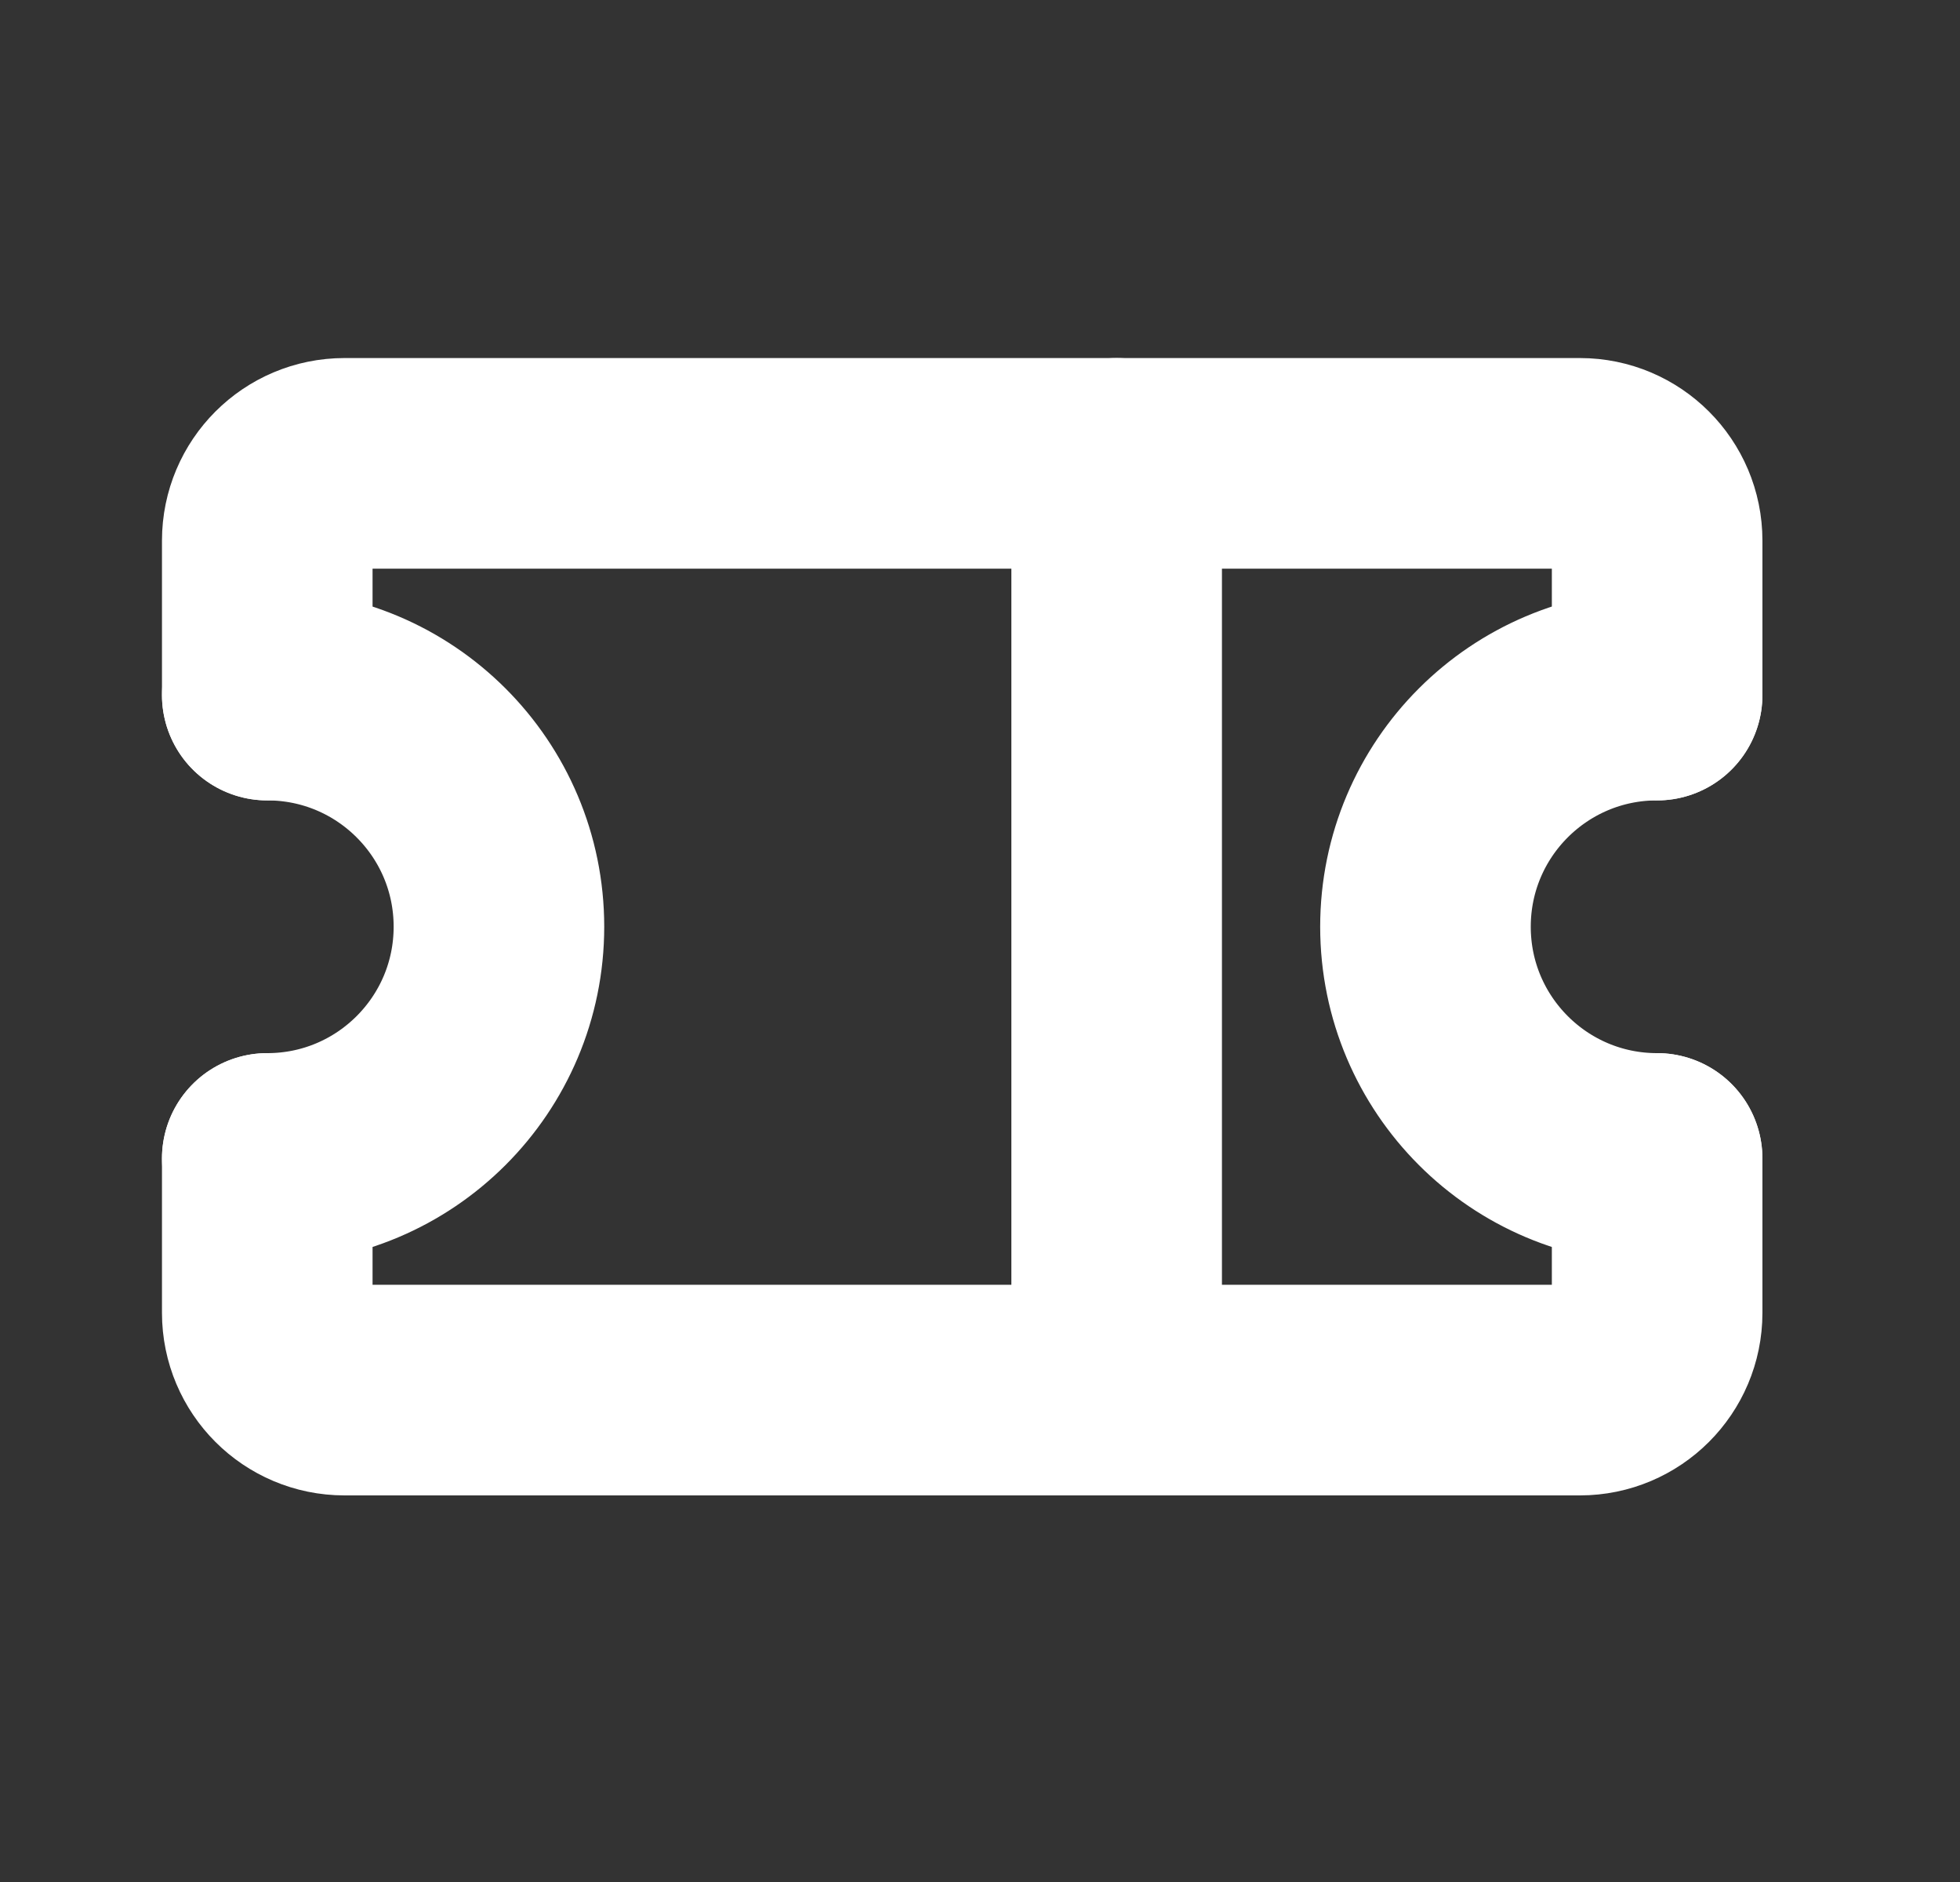 <svg width="25" height="24" viewBox="0 0 25 24" fill="none" xmlns="http://www.w3.org/2000/svg">
<rect x="0" y="0" width="25" height="24" fill="#333333" stroke="none"/>
<path d="M3.409 8.864V6.894C3.409 6.35 3.85 5.909 4.394 5.909H20.152C20.695 5.909 21.137 6.35 21.137 6.894V8.864M3.409 14.773V16.742C3.409 17.286 3.85 17.727 4.394 17.727H20.152C20.695 17.727 21.137 17.286 21.137 16.742V14.773" stroke="white" stroke-width="2.686" stroke-linecap="round" stroke-linejoin="round"/>
<path d="M21.136 14.773C19.505 14.773 18.182 13.45 18.182 11.818C18.182 10.186 19.505 8.864 21.136 8.864" stroke="white" stroke-width="2.686" stroke-linecap="round" stroke-linejoin="round"/>
<path d="M3.409 8.864C5.041 8.864 6.364 10.186 6.364 11.818C6.364 13.45 5.041 14.773 3.409 14.773" stroke="white" stroke-width="2.686" stroke-linecap="round" stroke-linejoin="round"/>
<path d="M14.243 5.909V17.727" stroke="white" stroke-width="2.686" stroke-linecap="round" stroke-linejoin="round"/>
</svg>
